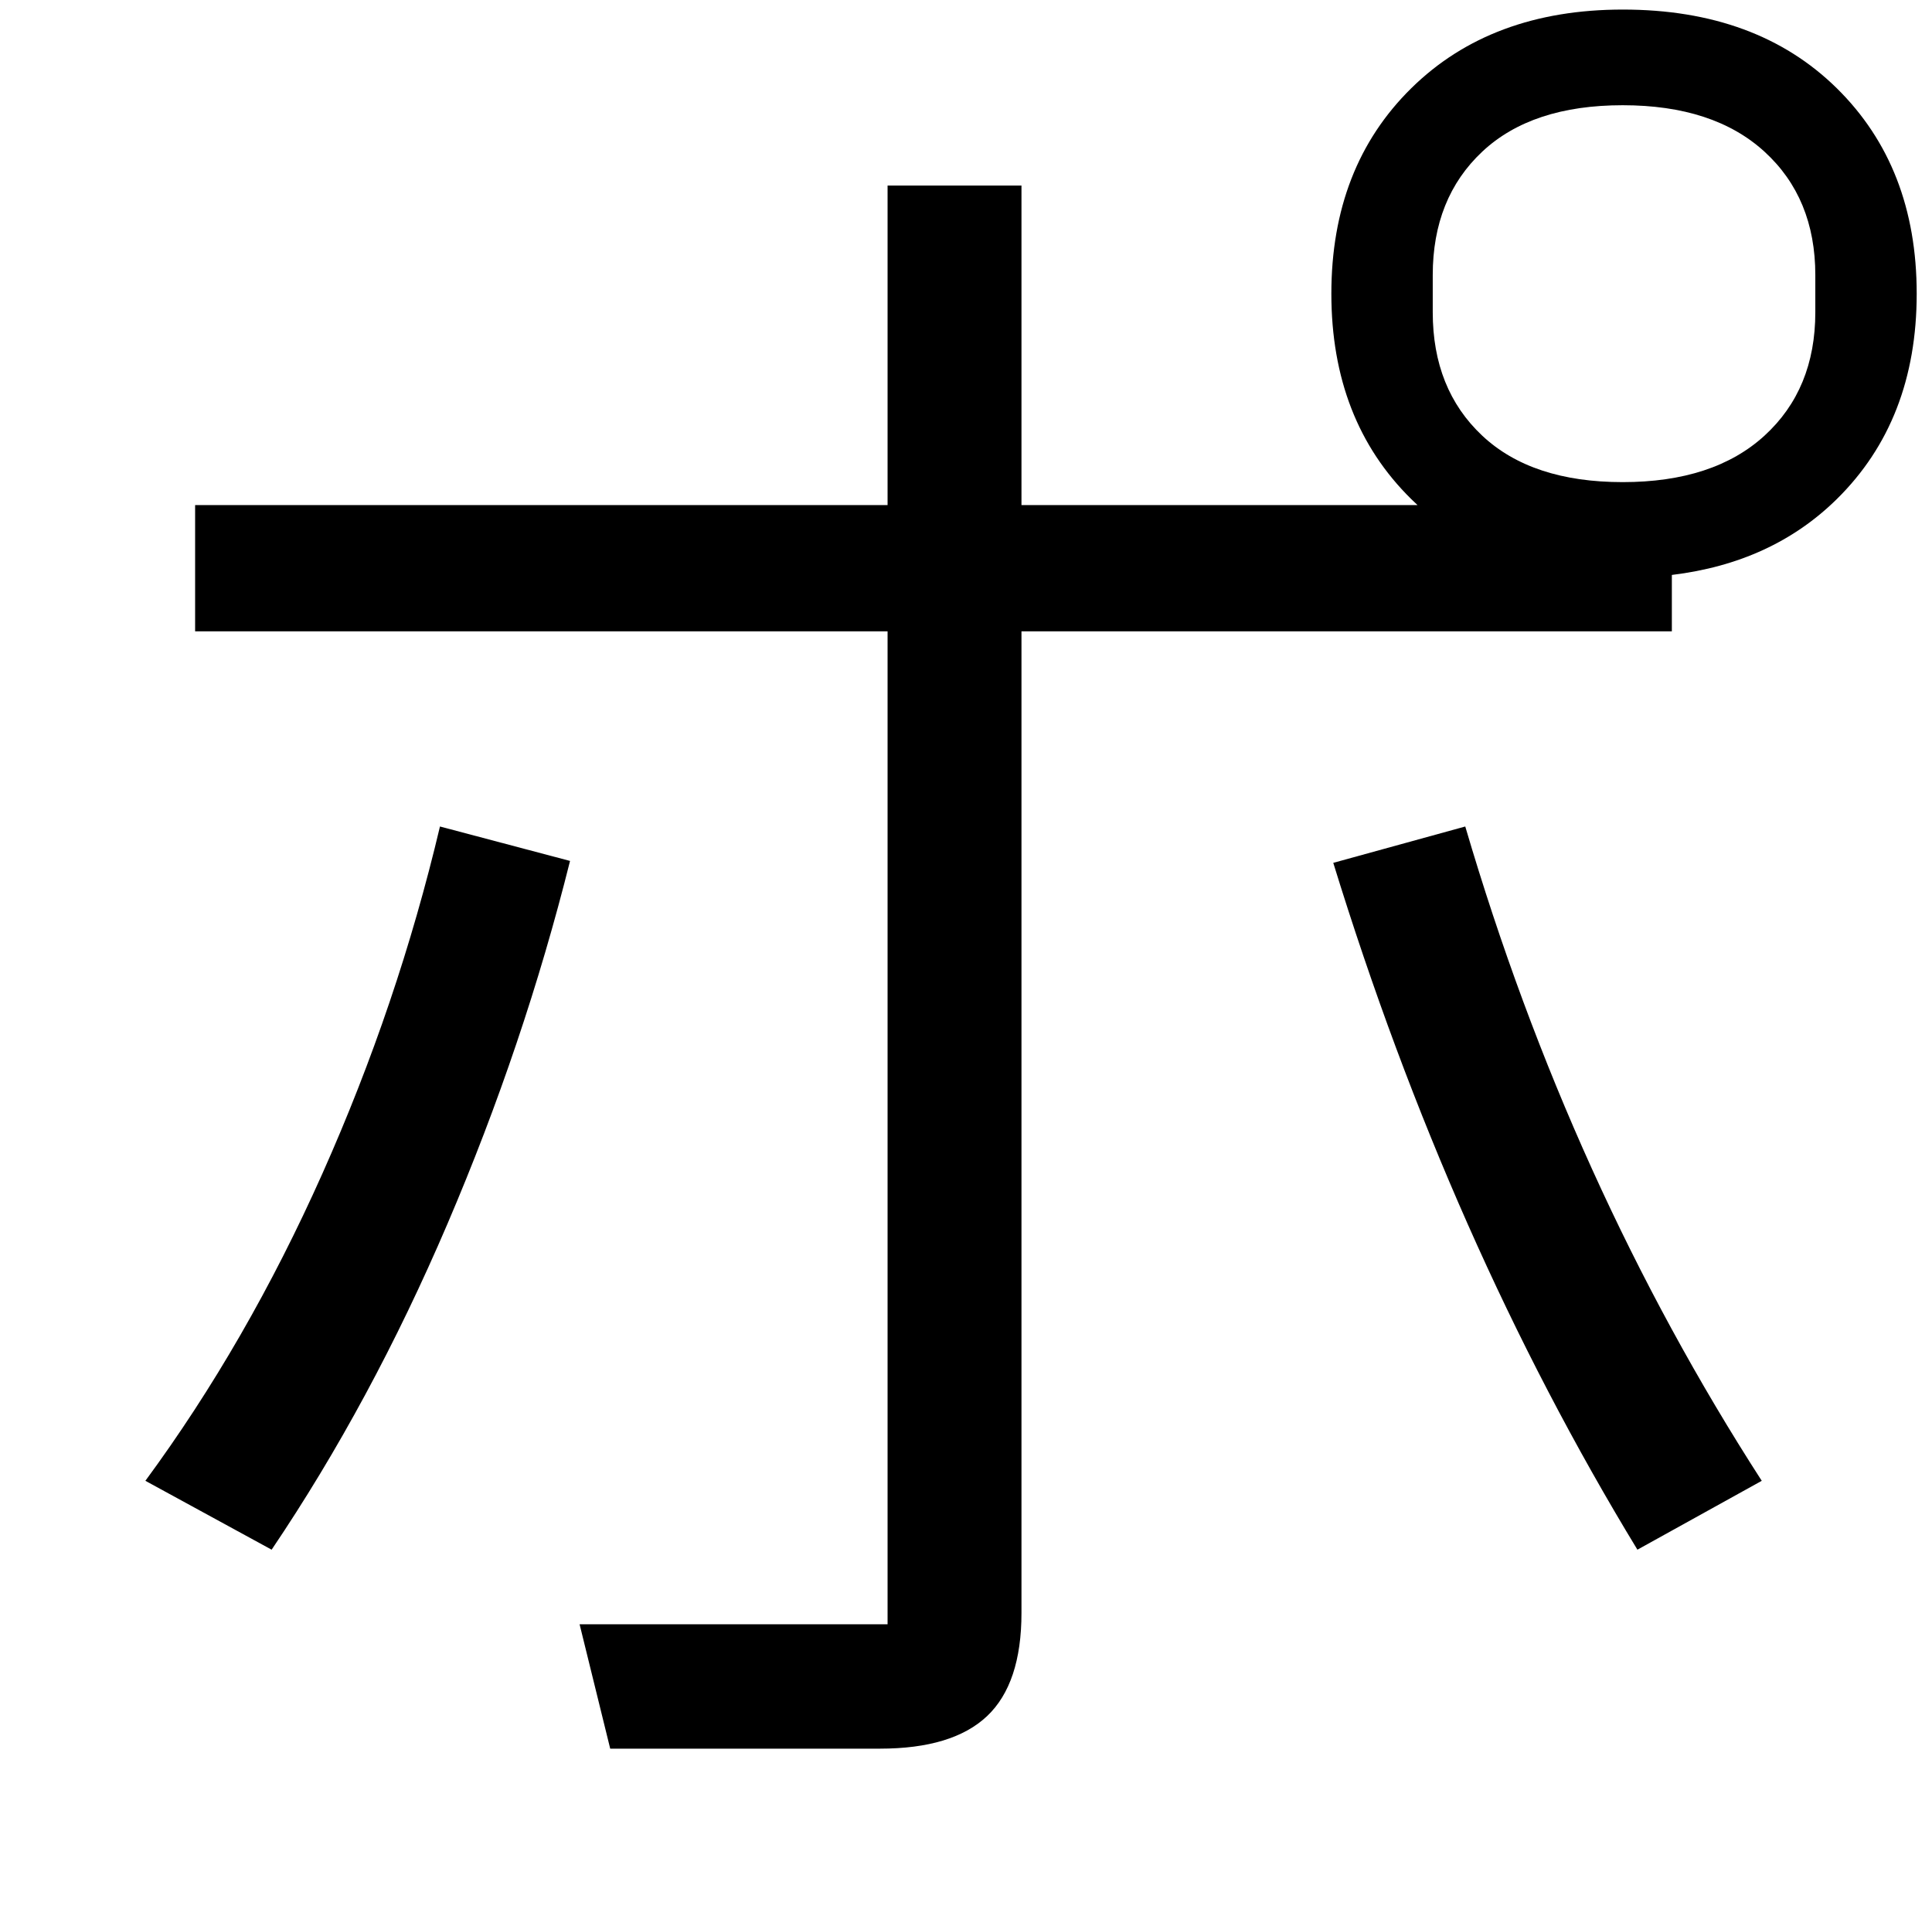 <?xml version="1.0" encoding="UTF-8" standalone="no"?>
<svg
   version="1.1"
   viewBox="-10 0 1010 1000"
   xmlns="http://www.w3.org/2000/svg"><path
     d="M 838.385,5 C 792.505,5 755.639,18.704 727.783,46.113 699.928,73.522 686,109.318 686,153.5 c 0,44.182 13.928,79.978 41.783,107.387 1.075,1.058 2.163,2.096 3.266,3.113 H 524 V 97 H 454 V 264 H 92 v 66 H 454 V 849 H 293 l 16,65 h 141 c 25.333,0 44,-5.667 56,-17 12,-11.333 18,-29.333 18,-54 V 330 h 340 v -29.486 c 34.918,-4.22 63.658,-17.429 86.217,-39.627 C 978.072,233.478 992,197.682 992,153.5 992,109.318 978.072,73.522 950.217,46.113 922.361,18.704 885.084,5 838.385,5 Z m -0.084,50 c 31.702,0 56.409,8.092 74.125,24.277 C 930.141,95.463 939,116.967 939,143.789 v 19.422 c 0,26.822 -8.859,48.326 -26.574,64.512 C 894.71,243.908 870.002,252 838.301,252 806.599,252 782.124,243.908 764.875,227.723 747.626,211.537 739,190.033 739,163.211 v -19.422 c 0,-26.822 8.626,-48.326 25.875,-64.512 C 782.124,63.092 806.599,55 838.301,55 Z M 220,432 C 205.333,494 184.833,554.5 158.5,613.5 132.167,672.5 101.333,726 66,774 l 66,36 C 166.667,758.667 197.333,701.833 224,639.5 250.667,577.167 272,514 288,450 Z m 536,0 -69,19 c 40.667,132 93.667,251.667 159,359 l 65,-36 C 844.333,670.667 792.667,556.667 756,432 Z" /></svg>
